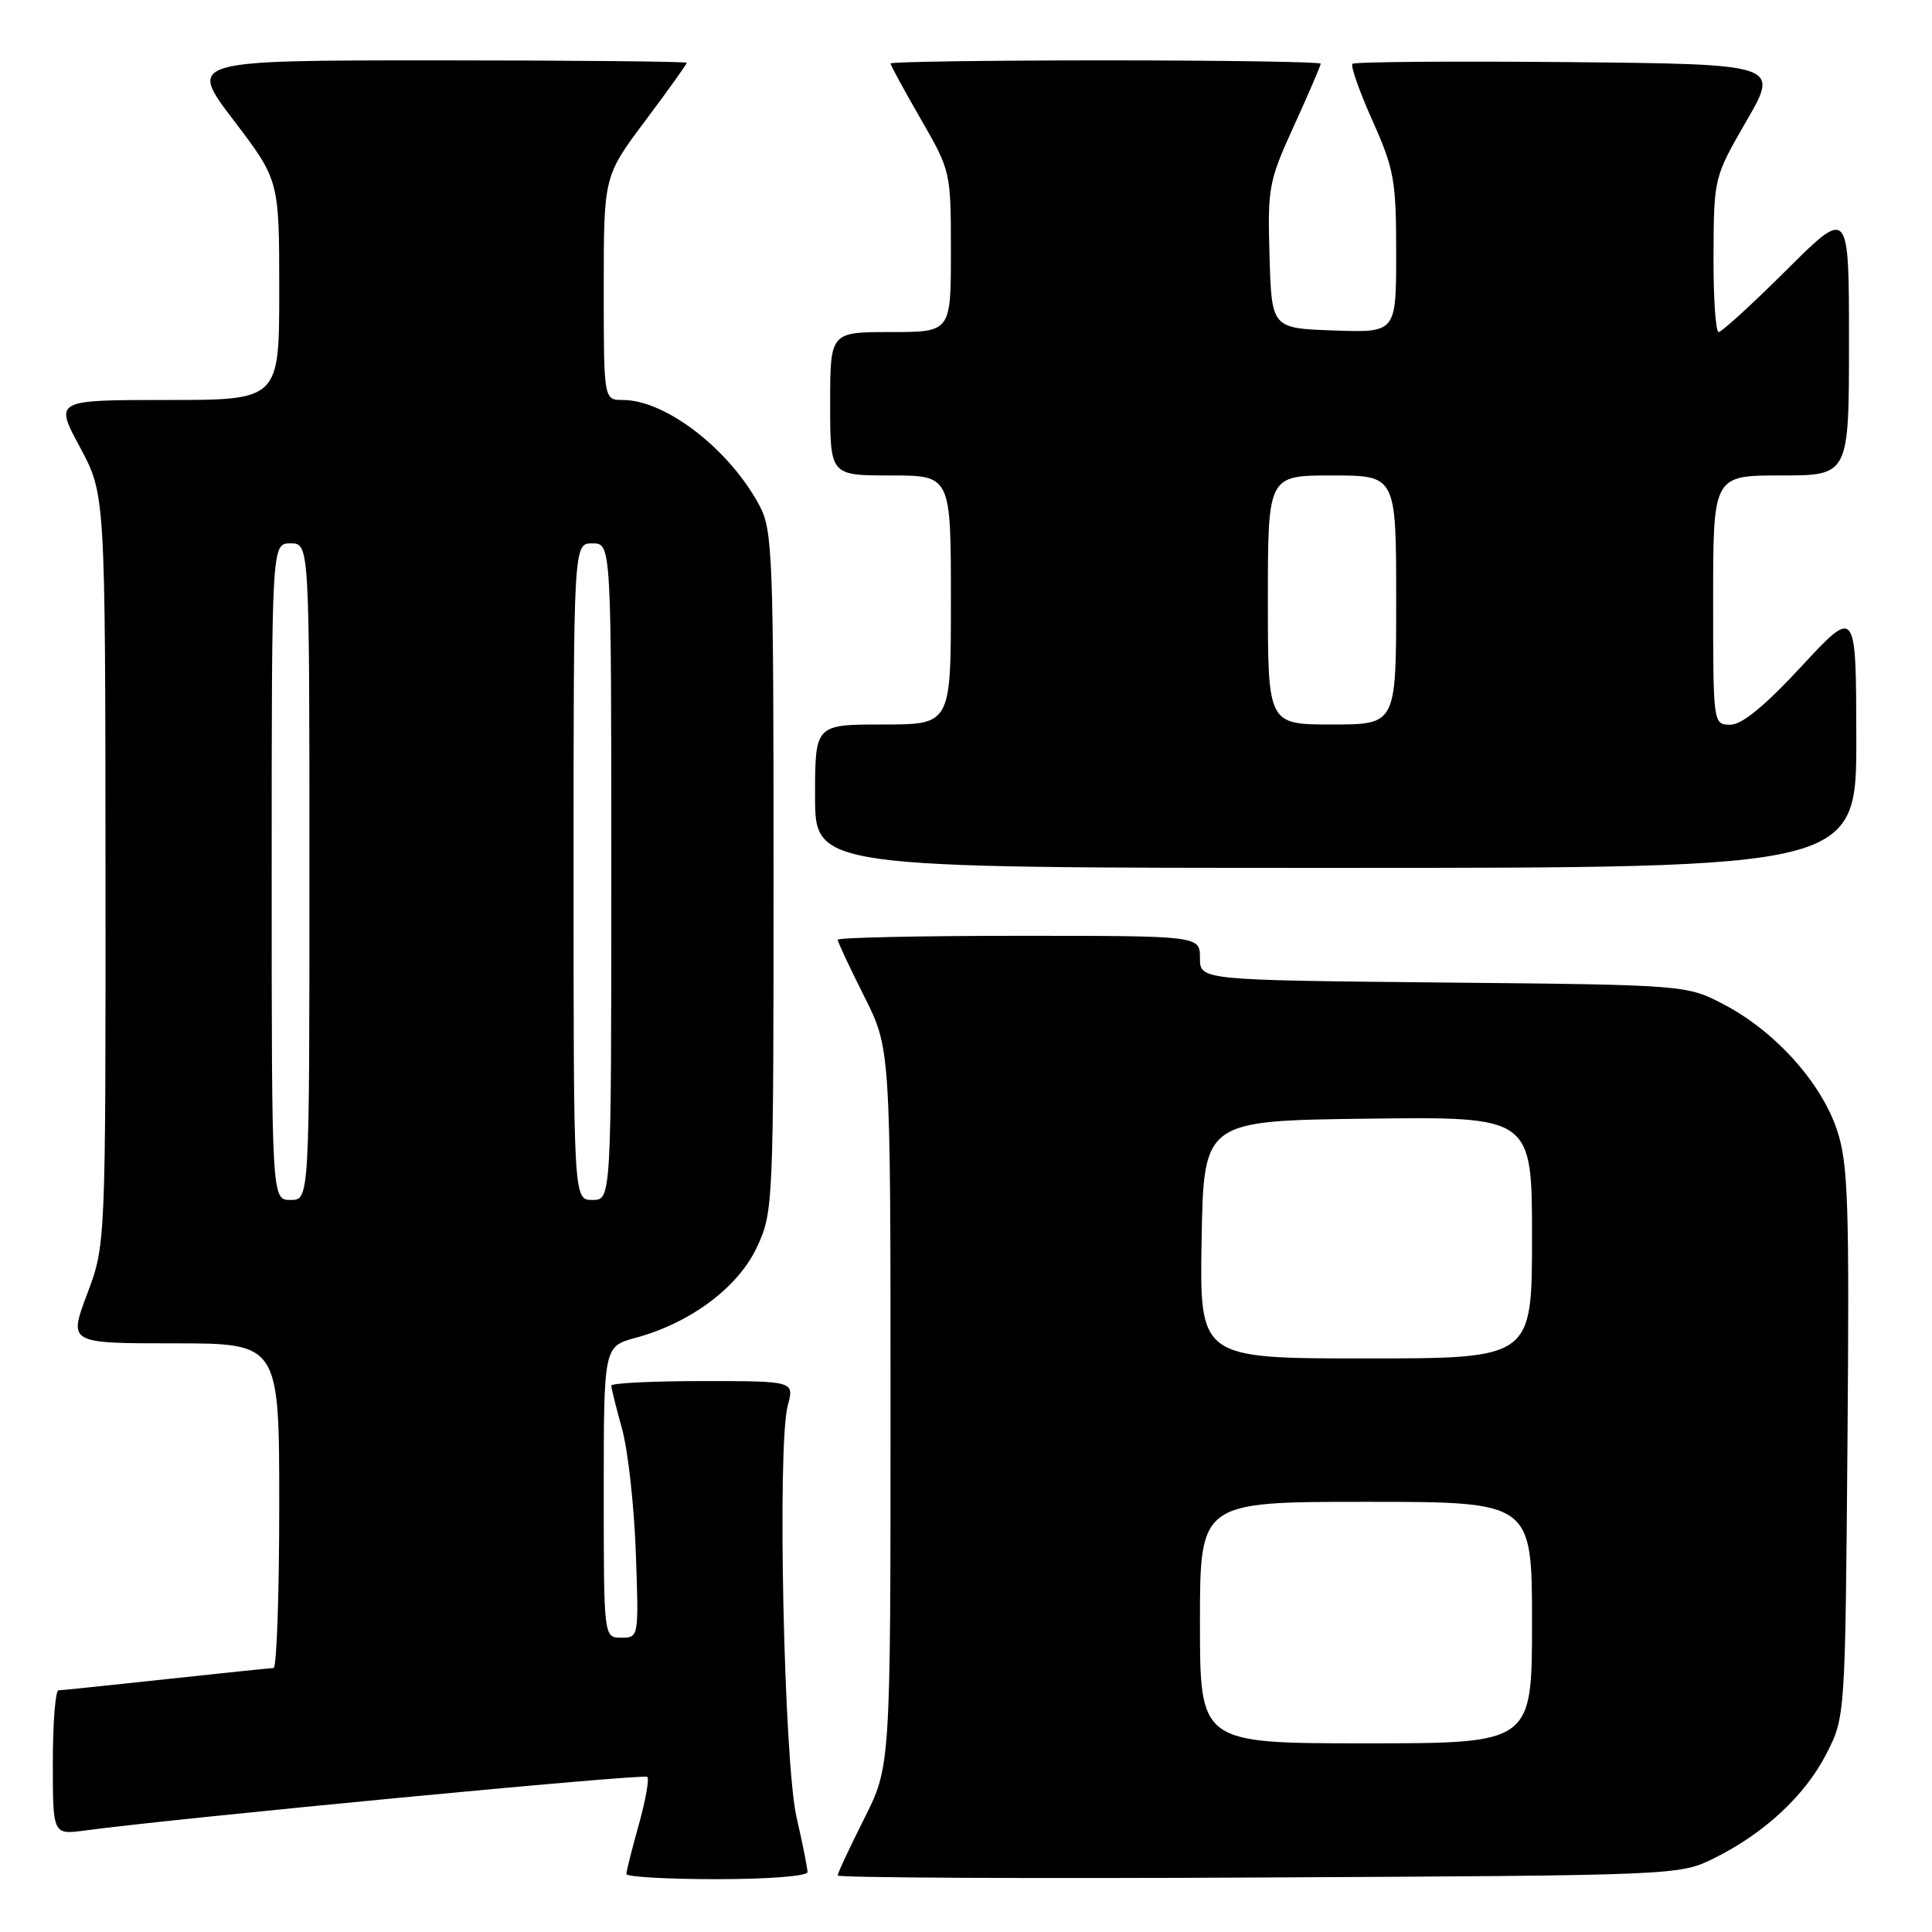 <?xml version="1.0" encoding="UTF-8" standalone="no"?>
<!DOCTYPE svg PUBLIC "-//W3C//DTD SVG 1.1//EN" "http://www.w3.org/Graphics/SVG/1.1/DTD/svg11.dtd" >
<svg xmlns="http://www.w3.org/2000/svg" xmlns:xlink="http://www.w3.org/1999/xlink" version="1.1" viewBox="0 0 256 256">
 <g >
 <path fill="currentColor"
d=" M 107.00 248.06 C 107.00 247.55 106.35 244.28 105.55 240.81 C 103.87 233.50 102.97 191.48 104.38 186.25 C 105.25 183.00 105.25 183.00 93.12 183.00 C 86.46 183.00 81.00 183.27 81.00 183.60 C 81.00 183.92 81.64 186.51 82.43 189.35 C 83.21 192.18 84.03 199.56 84.25 205.75 C 84.65 216.97 84.64 217.00 82.32 217.00 C 80.00 217.00 80.00 217.00 80.00 197.71 C 80.00 178.41 80.00 178.41 84.25 177.26 C 91.52 175.29 97.86 170.54 100.31 165.23 C 102.46 160.59 102.50 159.66 102.50 115.50 C 102.50 73.53 102.37 70.26 100.64 67.00 C 96.67 59.55 88.21 53.00 82.54 53.00 C 80.00 53.00 80.00 53.00 80.00 38.18 C 80.00 23.35 80.00 23.35 85.50 16.00 C 88.53 11.96 91.00 8.50 91.00 8.32 C 91.00 8.15 76.13 8.00 57.96 8.00 C 24.91 8.00 24.91 8.00 30.96 15.94 C 37.00 23.88 37.00 23.88 37.00 38.44 C 37.00 53.00 37.00 53.00 22.11 53.00 C 7.22 53.00 7.22 53.00 10.59 59.25 C 13.95 65.50 13.95 65.50 13.98 115.23 C 14.00 164.95 14.00 164.95 11.54 171.48 C 9.09 178.00 9.09 178.00 23.04 178.00 C 37.00 178.00 37.00 178.00 37.00 199.50 C 37.00 211.32 36.66 221.01 36.25 221.02 C 35.84 221.03 29.43 221.70 22.00 222.50 C 14.57 223.30 8.16 223.97 7.75 223.98 C 7.34 223.99 7.00 228.30 7.00 233.56 C 7.00 243.12 7.00 243.12 11.25 242.55 C 23.57 240.90 85.33 235.00 85.77 235.44 C 86.05 235.72 85.54 238.57 84.64 241.79 C 83.74 245.00 83.00 247.94 83.00 248.32 C 83.00 248.69 88.40 249.00 95.00 249.00 C 101.80 249.00 107.00 248.59 107.00 248.06 Z  M 227.08 246.25 C 233.76 242.95 239.18 237.92 242.01 232.38 C 244.50 227.50 244.50 227.50 244.80 191.15 C 245.06 159.22 244.89 154.18 243.41 149.73 C 241.33 143.47 235.26 136.71 228.54 133.16 C 223.50 130.50 223.50 130.50 191.25 130.19 C 159.00 129.87 159.00 129.87 159.00 126.94 C 159.00 124.00 159.00 124.00 135.00 124.00 C 121.80 124.00 111.00 124.24 111.00 124.52 C 111.00 124.81 112.58 128.18 114.50 132.00 C 118.00 138.95 118.00 138.95 118.00 186.50 C 118.00 234.05 118.00 234.05 114.50 241.00 C 112.58 244.82 111.00 248.20 111.00 248.51 C 111.00 248.81 136.09 248.94 166.75 248.78 C 222.30 248.50 222.52 248.49 227.08 246.25 Z  M 245.97 97.75 C 245.94 80.50 245.94 80.50 238.72 88.28 C 233.77 93.62 230.79 96.05 229.25 96.03 C 227.01 96.00 227.00 95.94 227.00 79.50 C 227.00 63.00 227.00 63.00 236.00 63.00 C 245.00 63.00 245.00 63.00 245.00 45.27 C 245.00 27.54 245.00 27.54 236.73 35.77 C 232.18 40.30 228.13 44.00 227.73 44.00 C 227.33 44.00 227.02 39.39 227.05 33.75 C 227.10 23.52 227.11 23.49 231.43 16.00 C 235.77 8.50 235.77 8.50 207.73 8.23 C 192.31 8.09 179.48 8.19 179.21 8.46 C 178.93 8.73 180.13 12.12 181.86 15.99 C 184.74 22.43 185.00 23.90 185.00 33.55 C 185.00 44.08 185.00 44.08 176.75 43.79 C 168.50 43.50 168.50 43.50 168.22 33.95 C 167.95 24.85 168.10 24.03 171.47 16.64 C 173.41 12.38 175.00 8.69 175.00 8.44 C 175.00 8.20 162.18 8.00 146.50 8.00 C 130.82 8.00 118.00 8.19 118.00 8.41 C 118.00 8.64 119.80 11.95 122.00 15.76 C 125.98 22.67 126.00 22.75 126.00 33.35 C 126.00 44.00 126.00 44.00 118.00 44.00 C 110.00 44.00 110.00 44.00 110.00 53.50 C 110.00 63.00 110.00 63.00 118.00 63.00 C 126.00 63.00 126.00 63.00 126.00 79.50 C 126.00 96.00 126.00 96.00 117.00 96.00 C 108.00 96.00 108.00 96.00 108.00 105.50 C 108.00 115.00 108.00 115.00 177.00 115.00 C 246.00 115.00 246.00 115.00 245.97 97.75 Z  M 36.00 115.50 C 36.00 72.00 36.00 72.00 38.50 72.00 C 41.00 72.00 41.00 72.00 41.00 115.50 C 41.00 159.00 41.00 159.00 38.50 159.00 C 36.00 159.00 36.00 159.00 36.00 115.50 Z  M 76.00 115.50 C 76.00 72.00 76.00 72.00 78.50 72.00 C 81.00 72.00 81.00 72.00 81.00 115.50 C 81.00 159.00 81.00 159.00 78.50 159.00 C 76.00 159.00 76.00 159.00 76.00 115.50 Z  M 159.00 215.00 C 159.00 199.00 159.00 199.00 181.00 199.00 C 203.00 199.00 203.00 199.00 203.00 215.00 C 203.00 231.00 203.00 231.00 181.00 231.00 C 159.00 231.00 159.00 231.00 159.00 215.00 Z  M 159.22 164.25 C 159.50 148.50 159.50 148.50 181.25 148.23 C 203.00 147.96 203.00 147.96 203.00 163.98 C 203.00 180.00 203.00 180.00 180.97 180.00 C 158.95 180.00 158.95 180.00 159.22 164.25 Z  M 168.00 79.50 C 168.00 63.00 168.00 63.00 176.50 63.00 C 185.00 63.00 185.00 63.00 185.00 79.50 C 185.00 96.00 185.00 96.00 176.50 96.00 C 168.00 96.00 168.00 96.00 168.00 79.50 Z "/>
</g>
</svg>